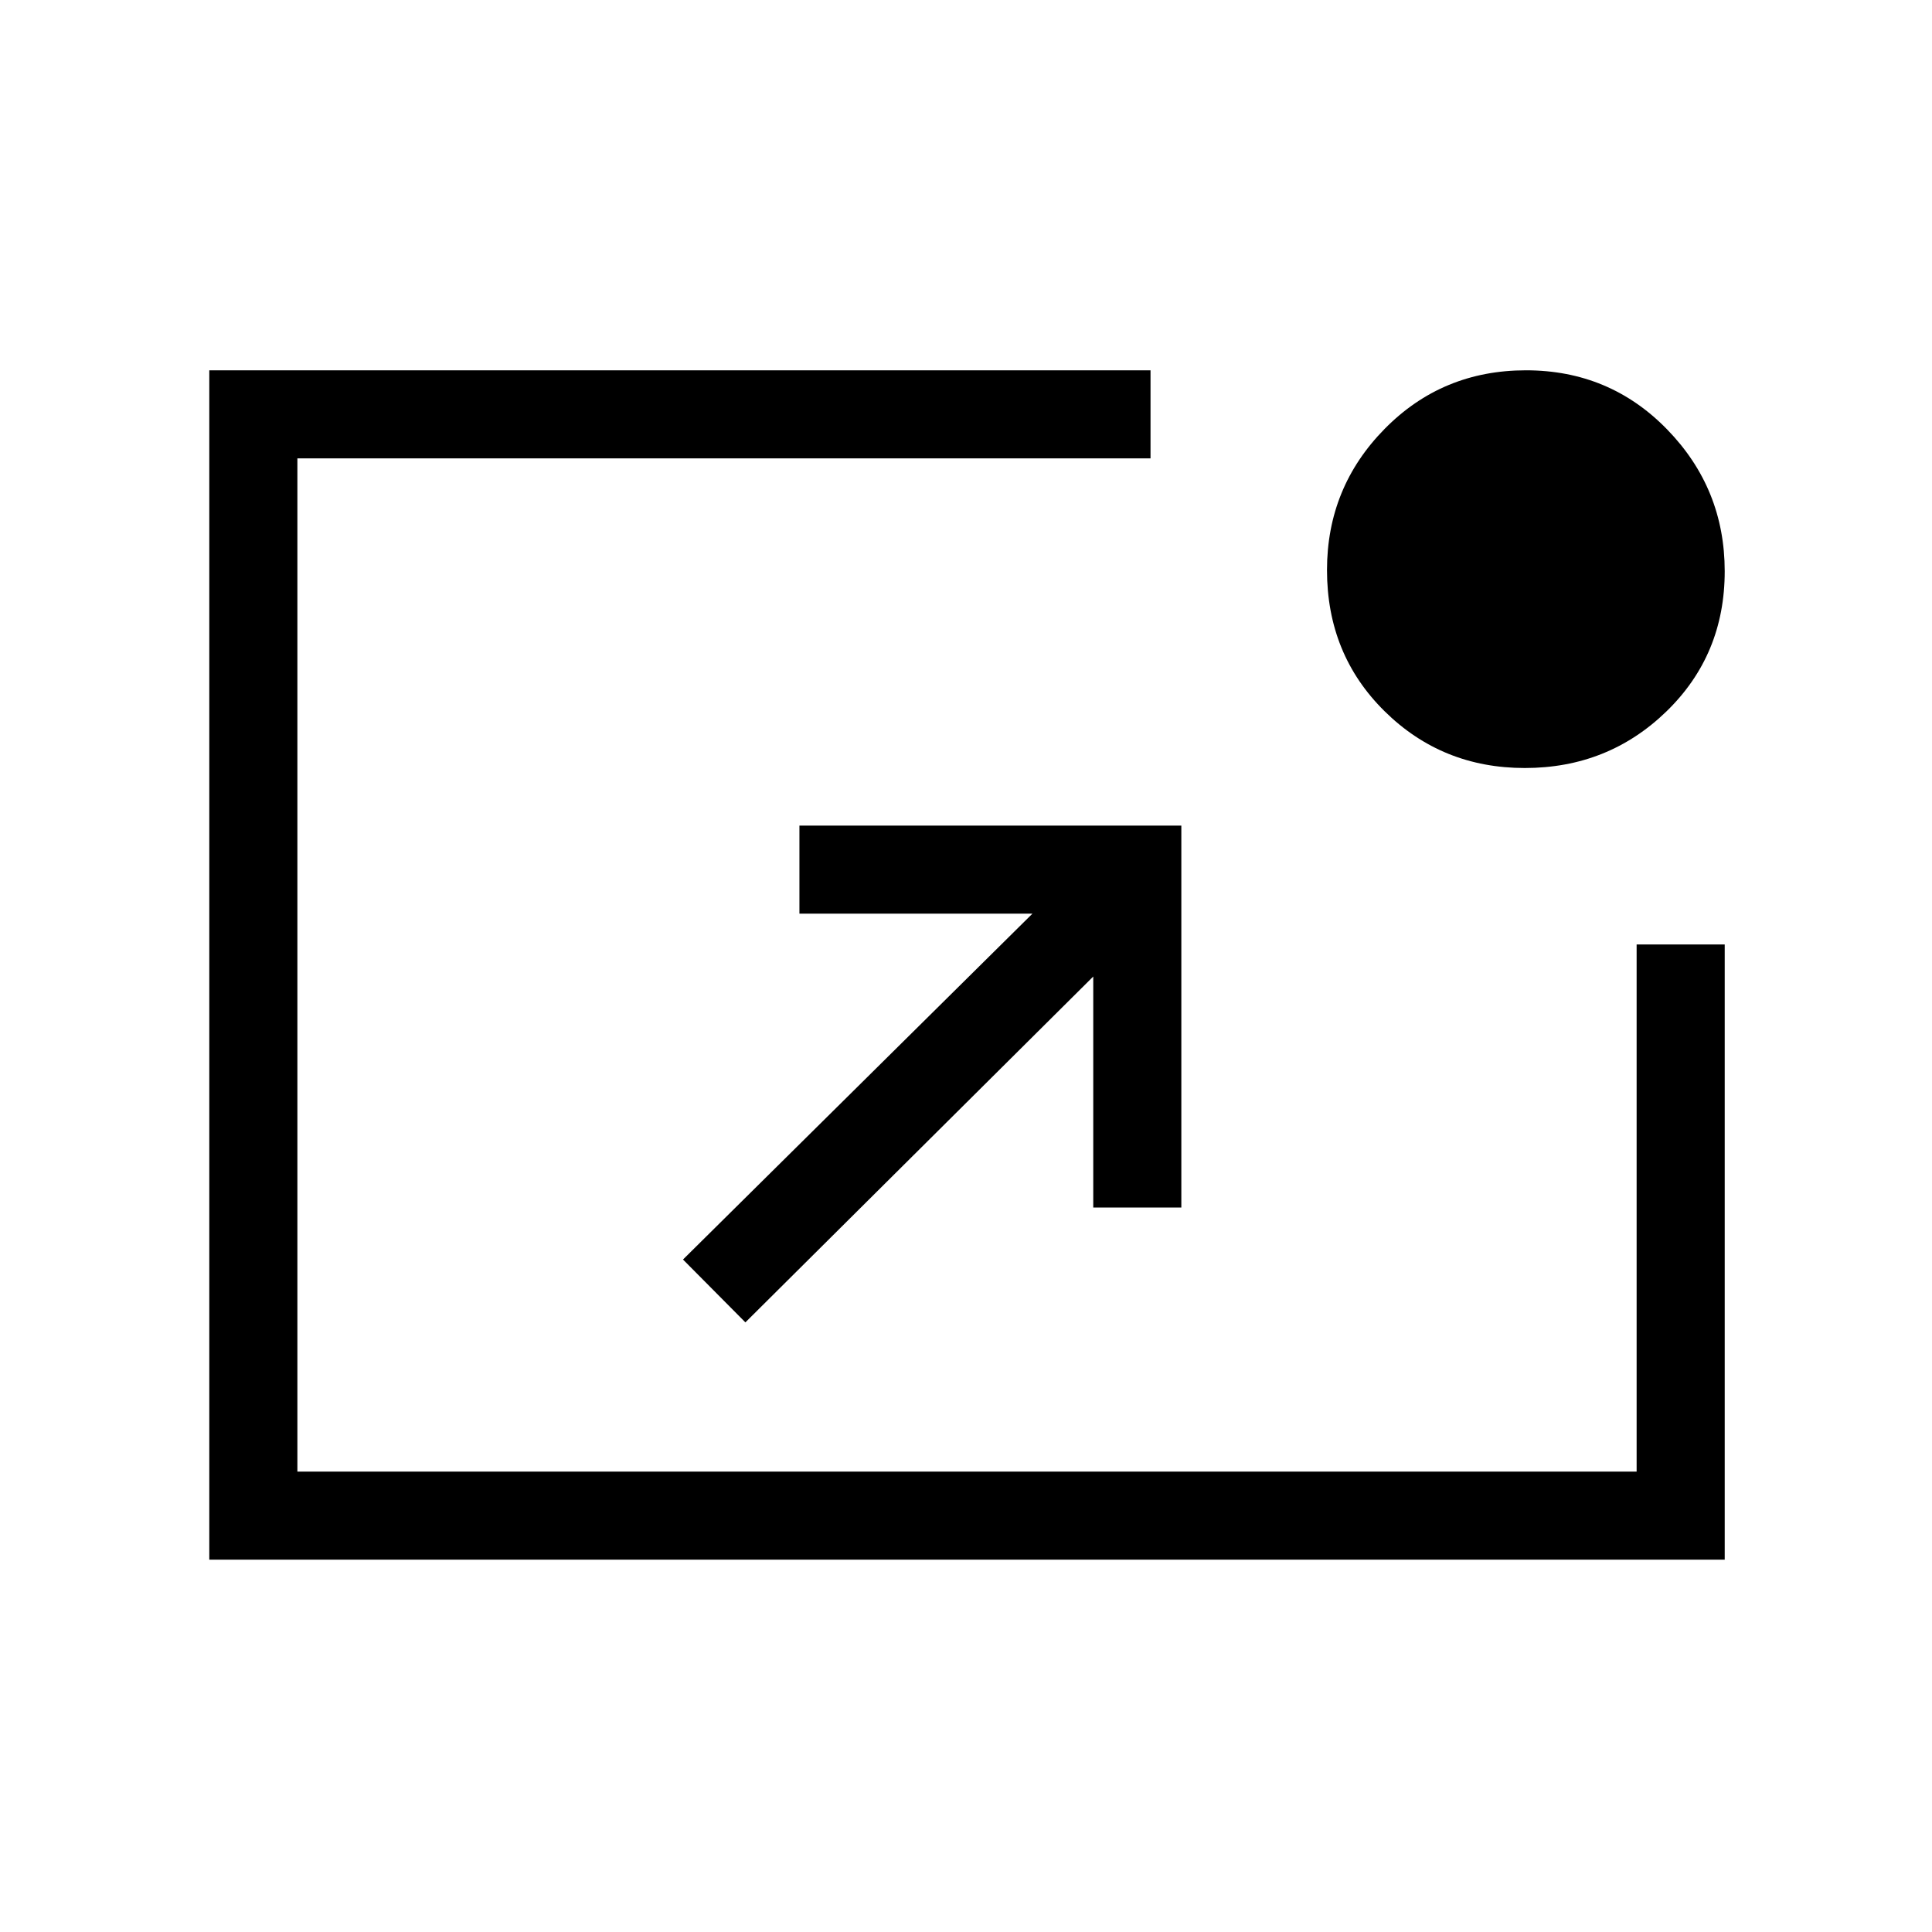 <svg xmlns="http://www.w3.org/2000/svg" height="48" viewBox="0 -960 960 960" width="48"><path d="M104-185v-591h467.69v43.77H147.77v503.46h665.46v-261.92H857V-185H104Zm266.38-117.92-31-31.23L513-506H397.23v-43.77H587V-360h-43.77v-114.77L370.38-302.92Zm387.27-275.46q-41.07 0-69.67-28.23t-28.6-70.13q0-41.06 28.65-70.16 28.64-29.1 70.21-29.1 41.56 0 70.16 29.39 28.6 29.4 28.6 70.46 0 41.57-28.98 69.67t-70.37 28.1Z"/></svg>